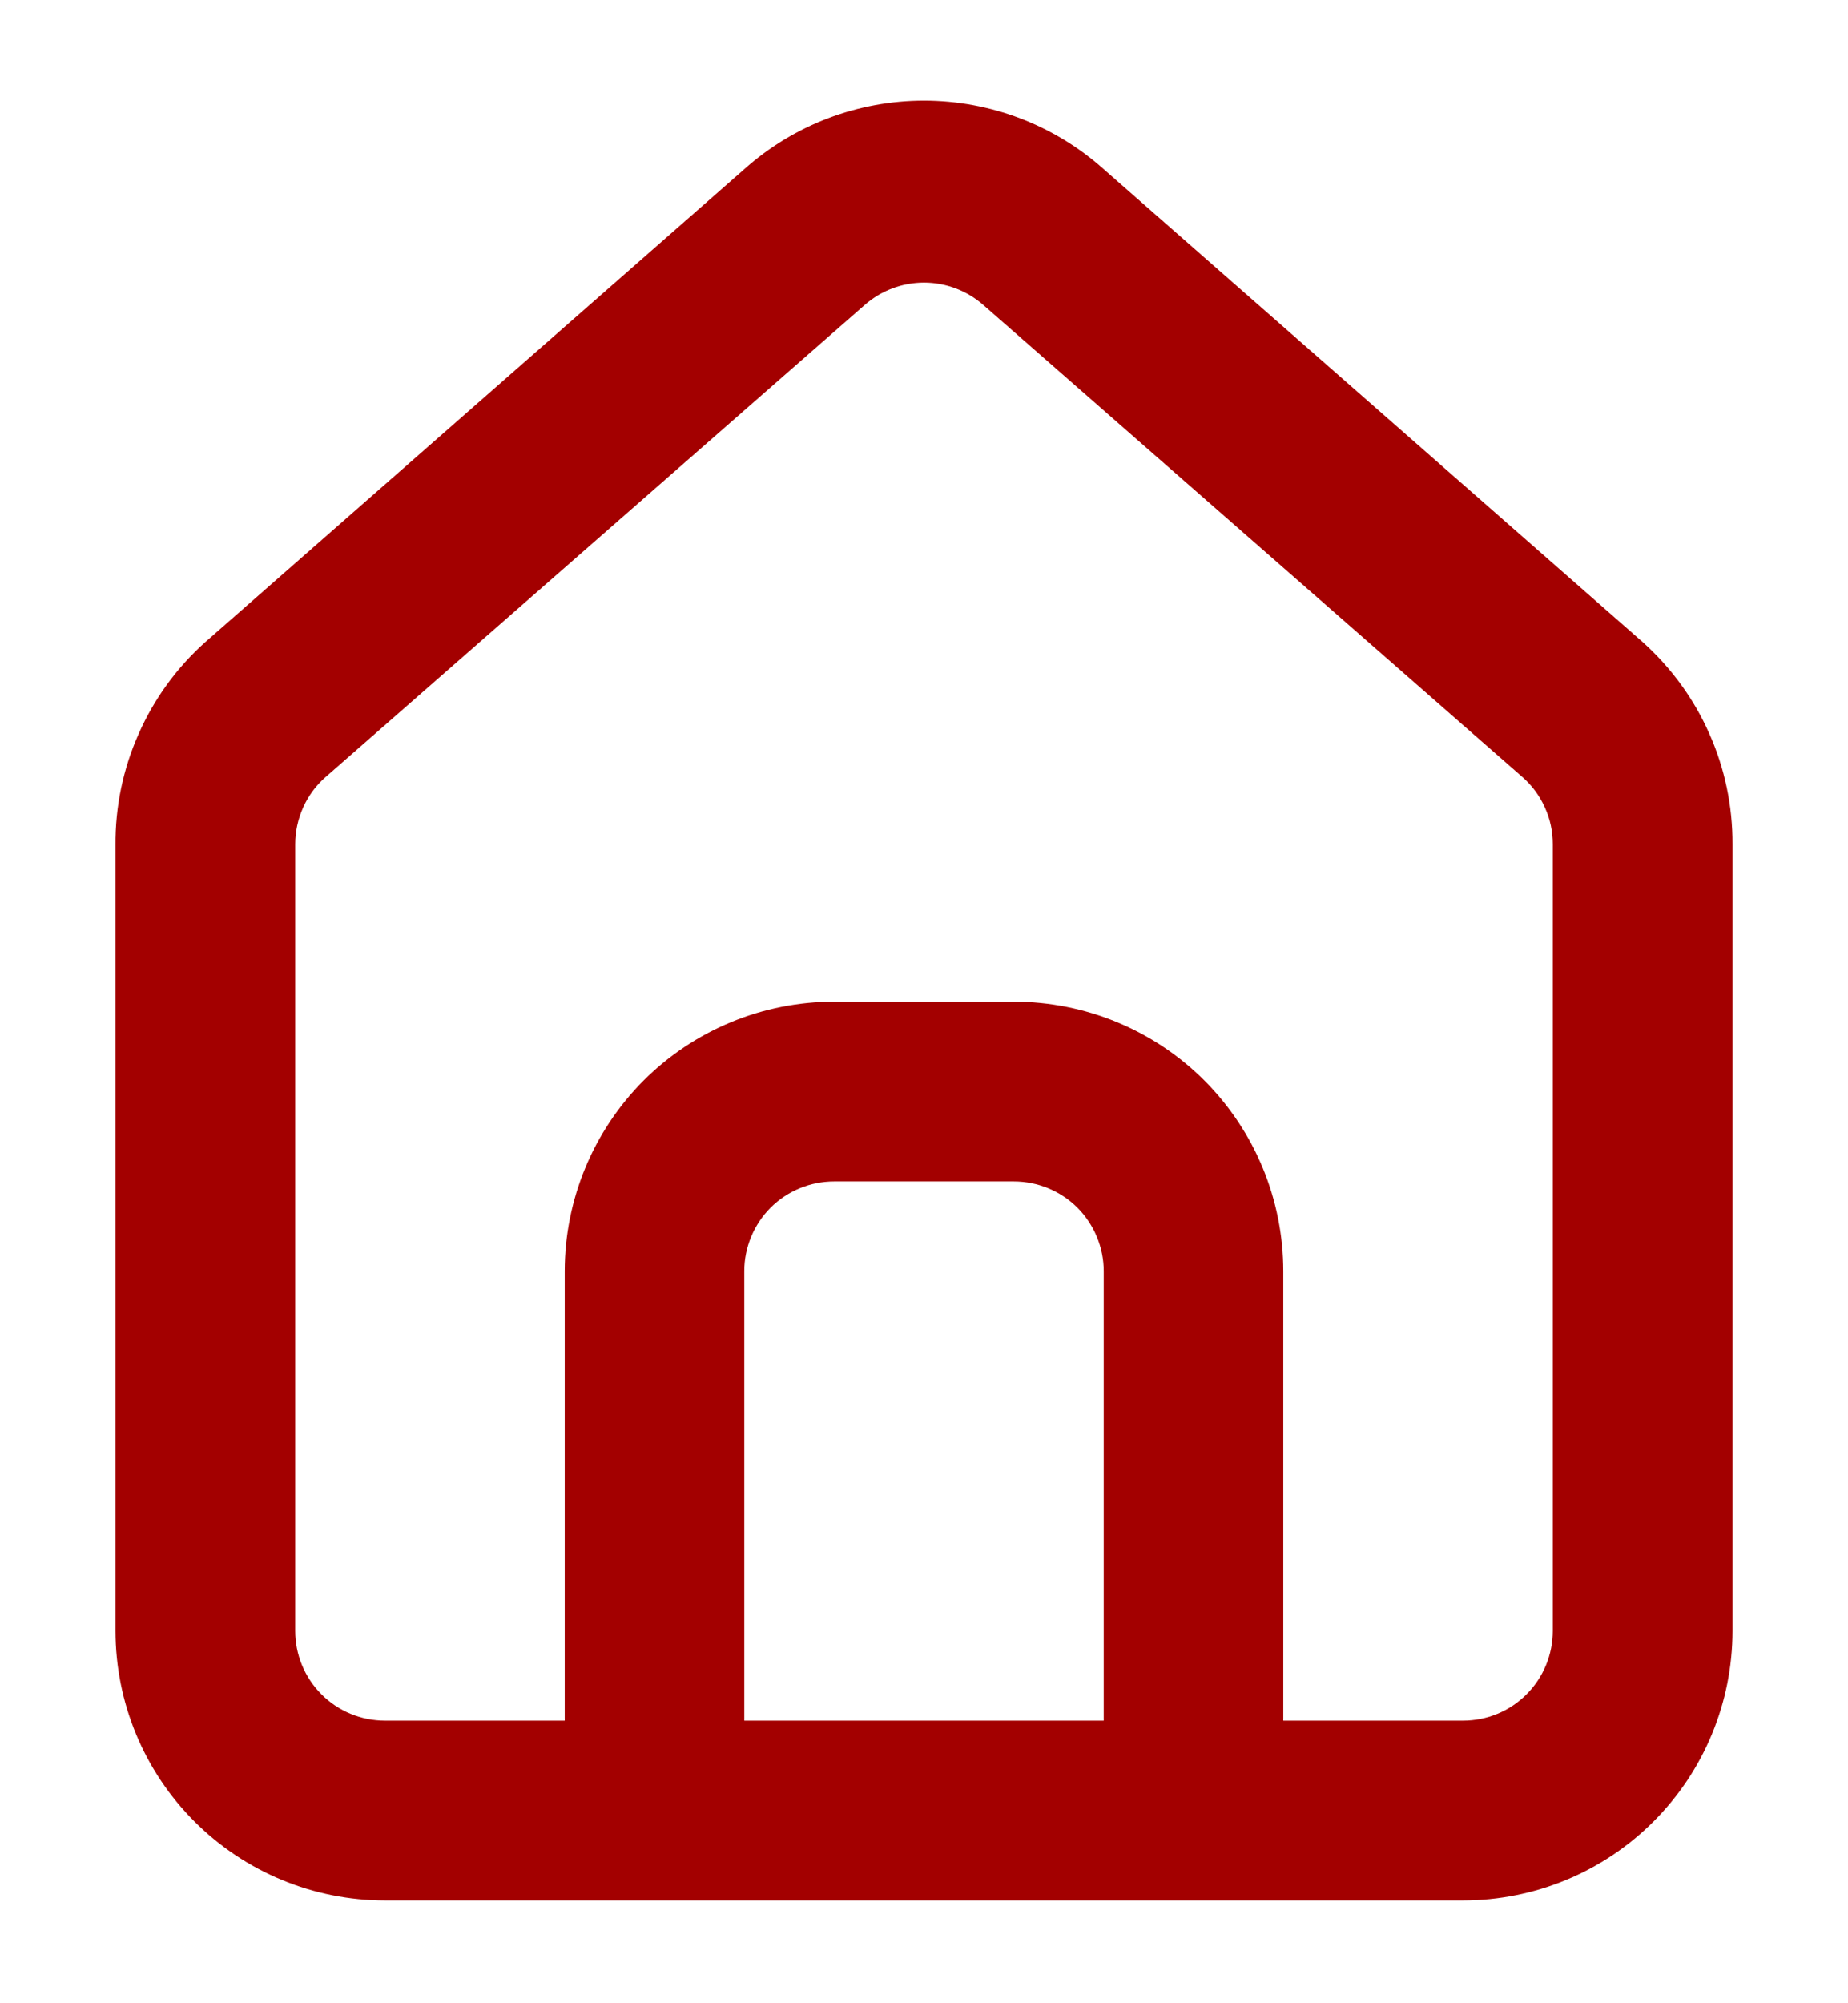<svg width="12" height="13" viewBox="0 0 12 13" fill="none" xmlns="http://www.w3.org/2000/svg">
<path d="M10.667 4.167L7.167 1.098C6.846 0.811 6.43 0.653 6 0.653C5.57 0.653 5.154 0.811 4.833 1.098L1.333 4.167C1.148 4.332 1 4.536 0.9 4.763C0.799 4.99 0.748 5.236 0.75 5.485V10.583C0.75 11.047 0.934 11.492 1.263 11.821C1.591 12.149 2.036 12.333 2.5 12.333H9.5C9.964 12.333 10.409 12.149 10.737 11.821C11.066 11.492 11.25 11.047 11.25 10.583V5.479C11.251 5.231 11.2 4.986 11.099 4.76C10.999 4.534 10.851 4.332 10.667 4.167ZM7.167 11.166H4.833V8.25C4.833 8.095 4.895 7.947 5.004 7.837C5.114 7.728 5.262 7.667 5.417 7.667H6.583C6.738 7.667 6.886 7.728 6.996 7.837C7.105 7.947 7.167 8.095 7.167 8.25V11.166ZM10.083 10.583C10.083 10.738 10.022 10.886 9.912 10.996C9.803 11.105 9.655 11.166 9.5 11.166H8.333V8.25C8.333 7.786 8.149 7.341 7.821 7.012C7.493 6.684 7.047 6.5 6.583 6.5H5.417C4.953 6.5 4.507 6.684 4.179 7.012C3.851 7.341 3.667 7.786 3.667 8.25V11.166H2.5C2.345 11.166 2.197 11.105 2.088 10.996C1.978 10.886 1.917 10.738 1.917 10.583V5.479C1.917 5.396 1.935 5.314 1.969 5.239C2.003 5.163 2.053 5.096 2.115 5.042L5.615 1.979C5.721 1.886 5.858 1.834 6 1.834C6.142 1.834 6.279 1.886 6.385 1.979L9.885 5.042C9.947 5.096 9.997 5.163 10.031 5.239C10.066 5.314 10.083 5.396 10.083 5.479V10.583Z" fill="#A30000"/>
</svg>
